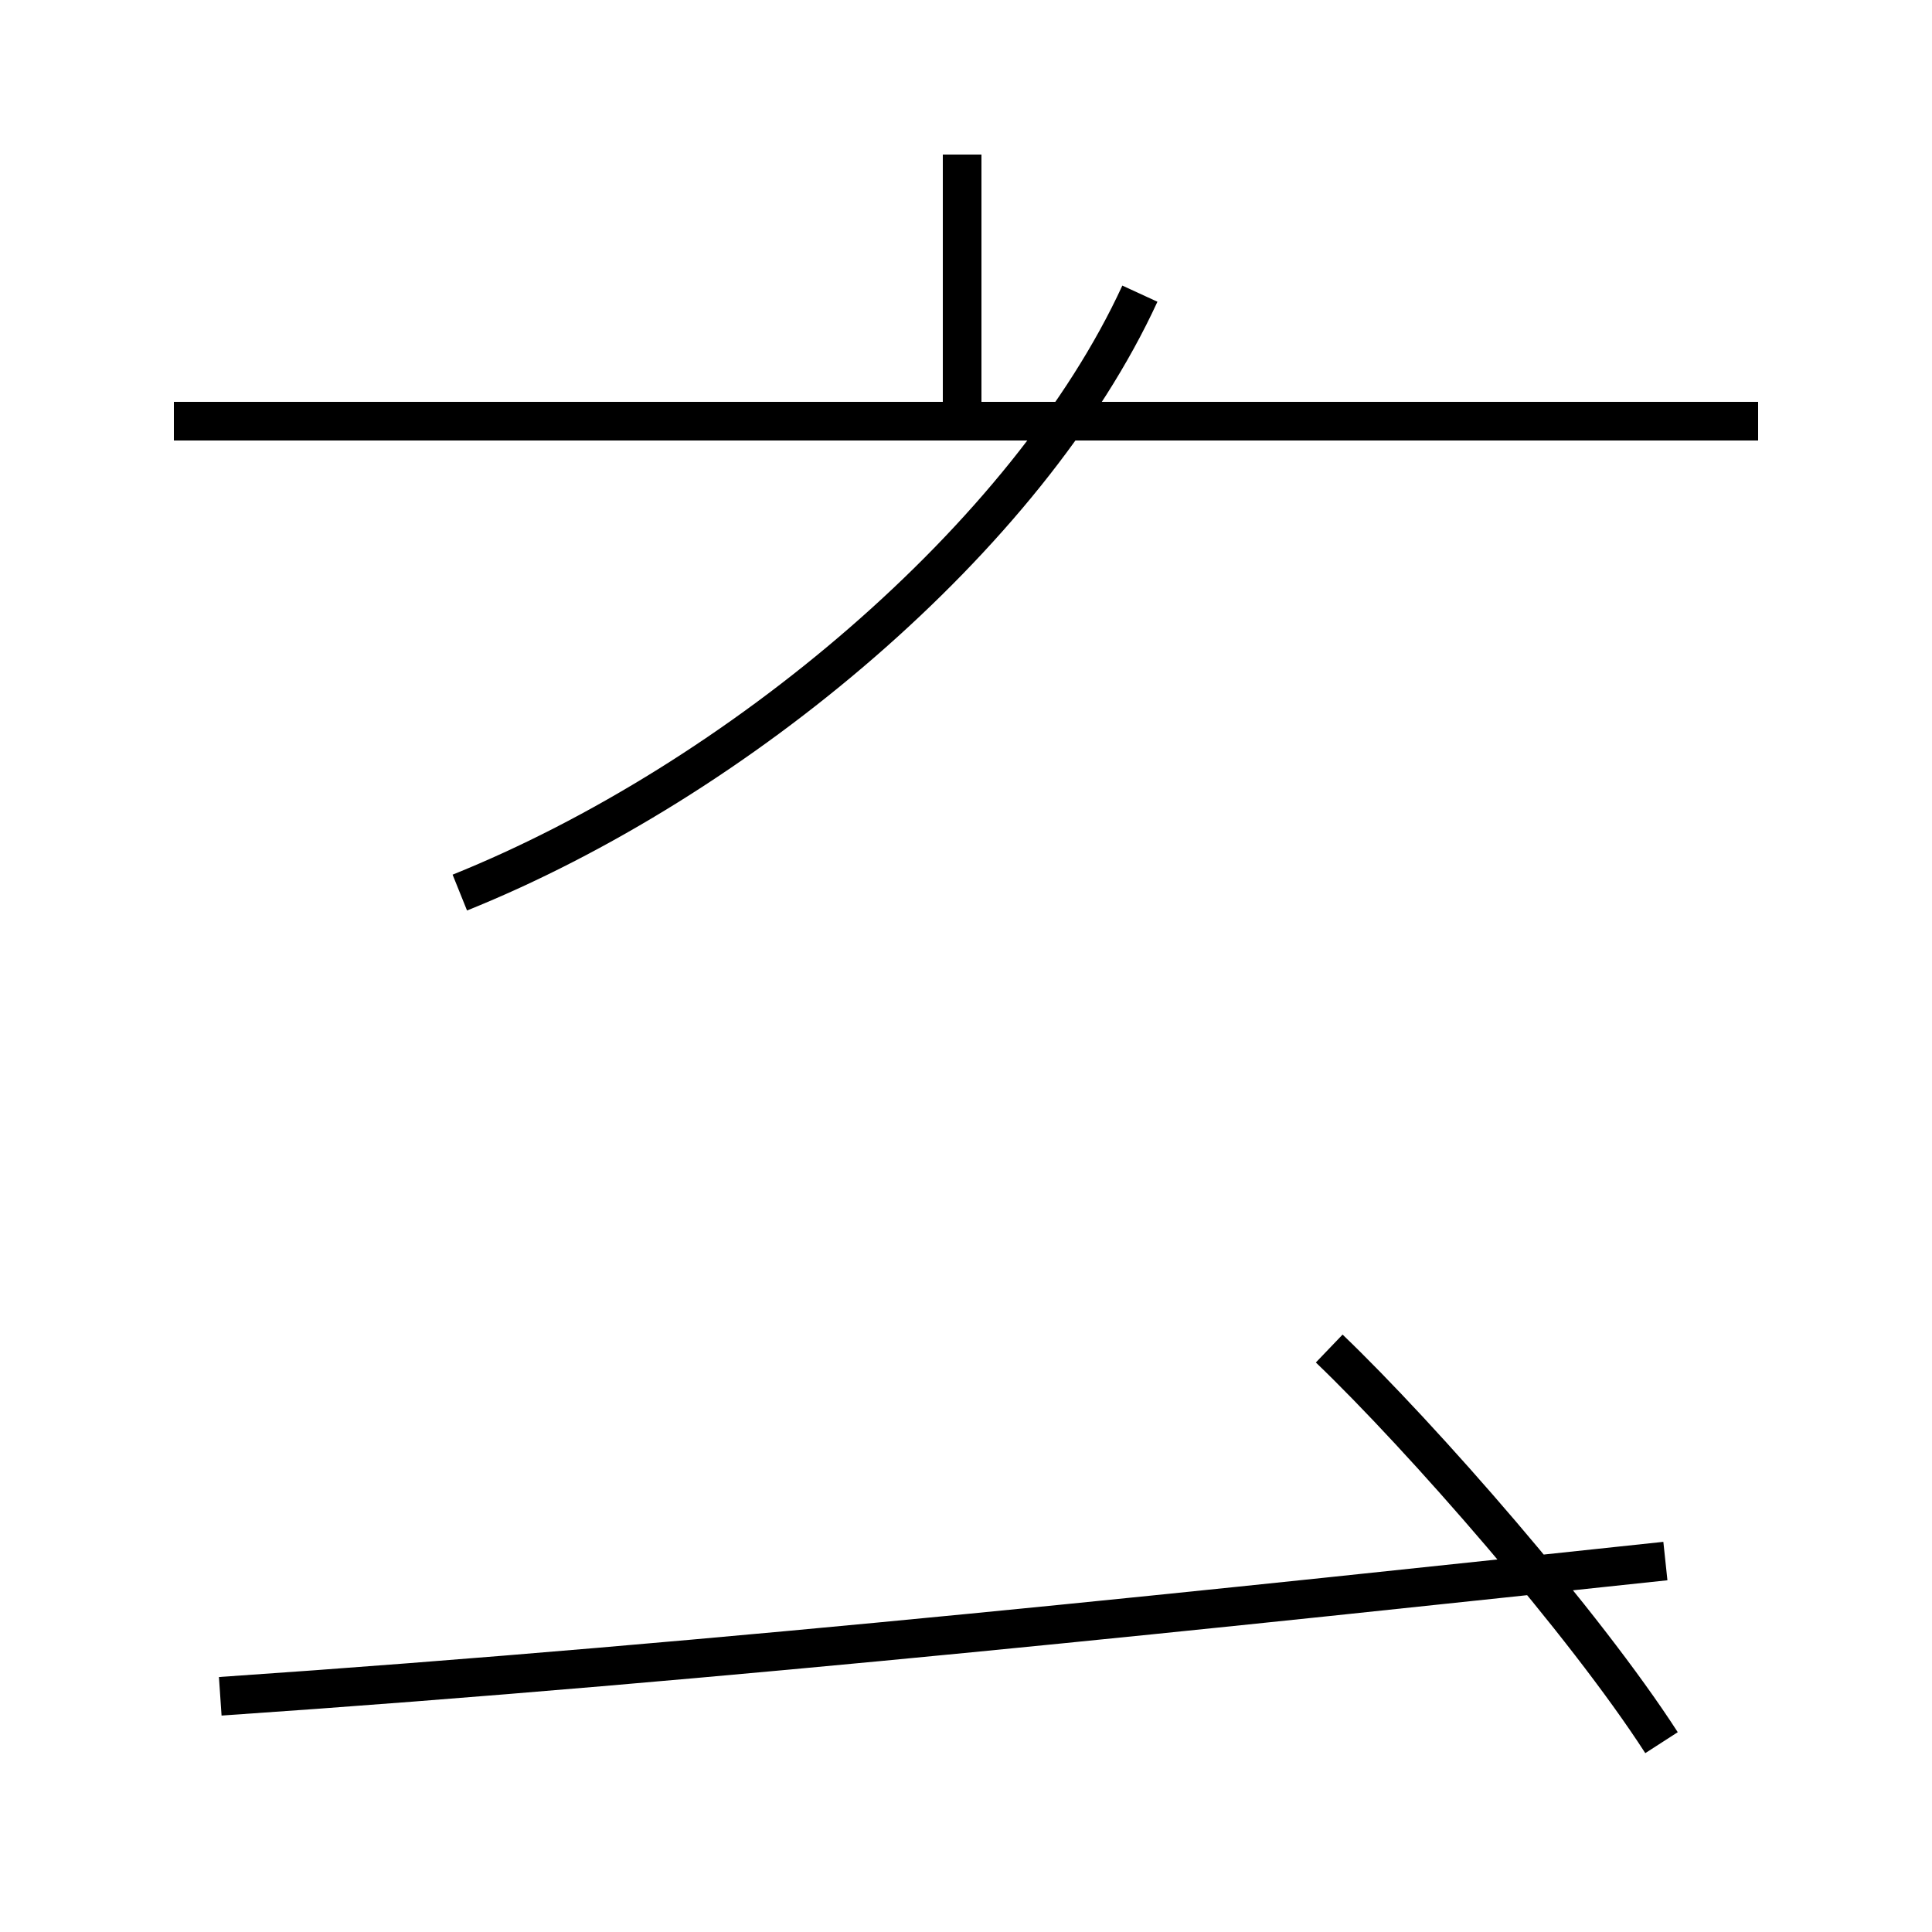 <?xml version='1.0' encoding='utf8'?>
<svg viewBox="0.0 -44.0 50.0 50.0" version="1.1" xmlns="http://www.w3.org/2000/svg">
<rect x="0.0" y="-44.0" width="50.0" height="50.0" fill="#808080" stroke="none"/>
<rect x="-1000" y="-1000" width="2000" height="2000" stroke="white" fill="white"/>
<g style="fill:none; stroke:#000000;  stroke-width:1">
<path d="M 11.9 20.9 C 19.1 23.8 26.6 30.1 29.5 36.4 M 5.7 0.1 C 18.9 1.0 31.8 2.4 43.1 3.6 M 43.0 -1.1 C 41.0 2.0 36.8 6.8 34.4 9.1 M 24.9 33.4 L 24.9 40.0 M 45.5 33.1 L 4.5 33.1 " transform="scale(1, -1)" />
</g>
</svg>